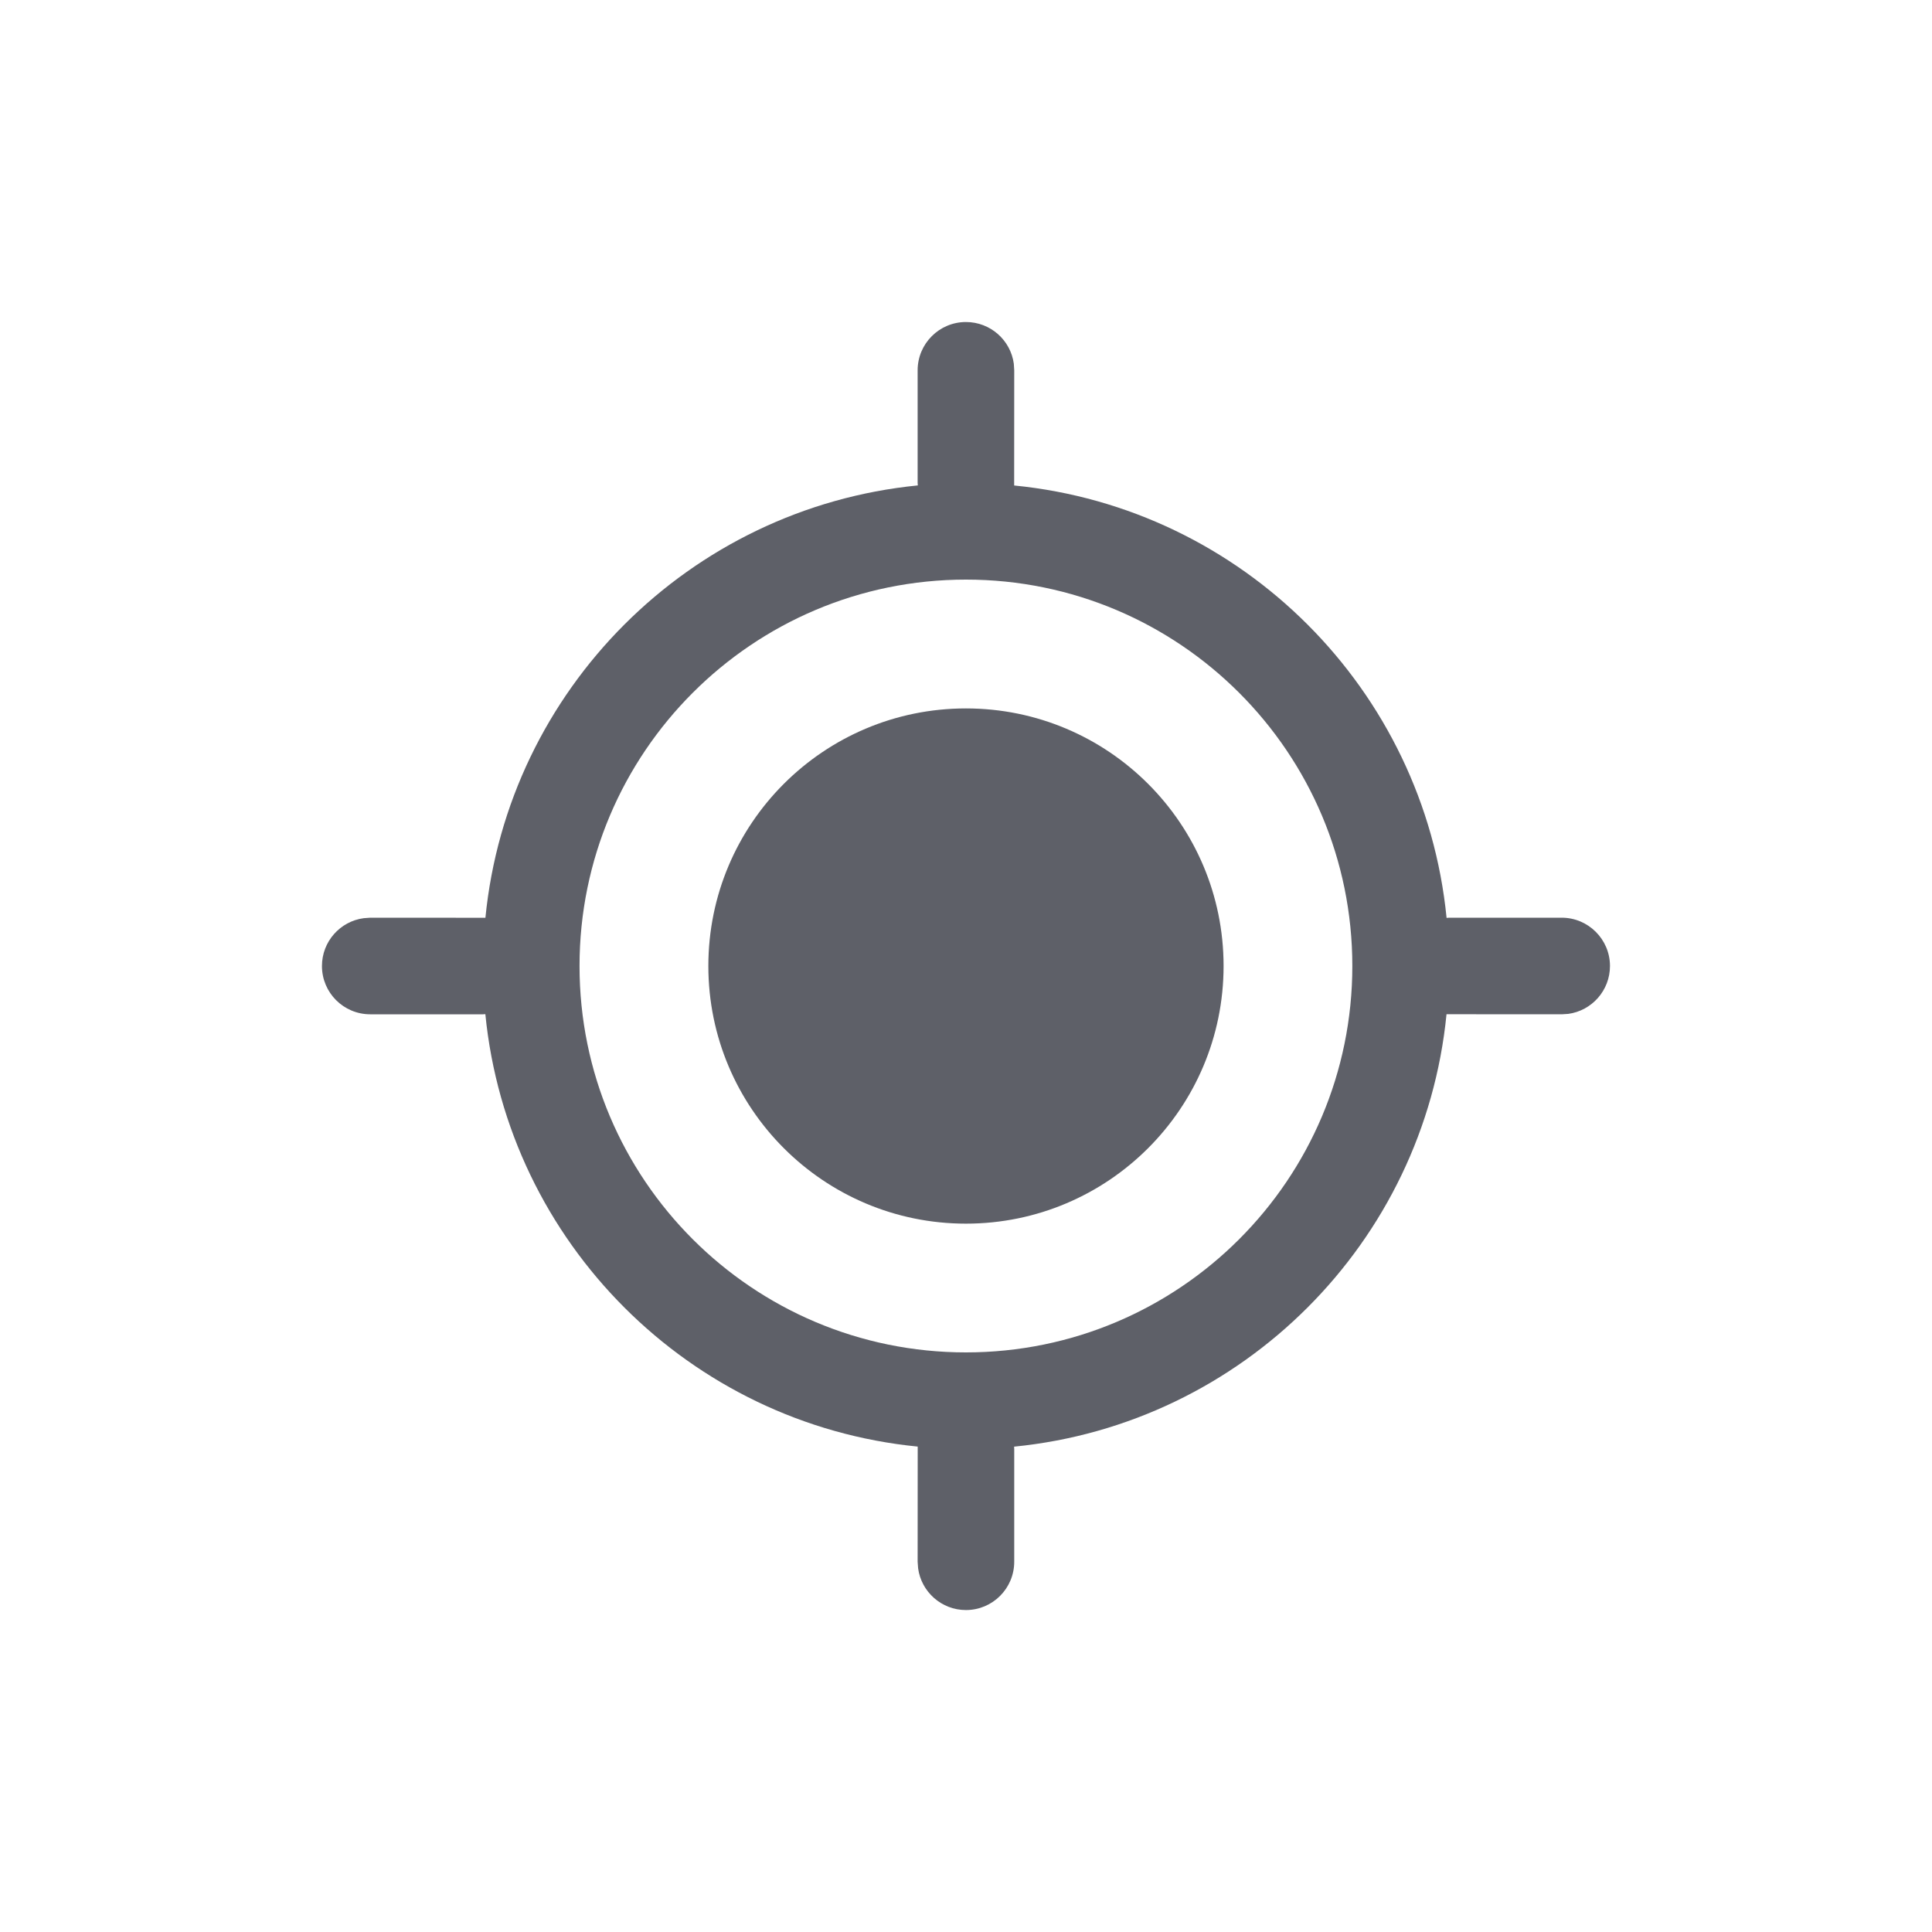 <svg width="28" height="28" viewBox="0 0 28 28" fill="none" xmlns="http://www.w3.org/2000/svg">
<path d="M13.999 4.667C14.354 4.667 14.647 4.93 14.693 5.272L14.699 5.367L14.698 7.036C18.006 7.362 20.638 9.994 20.965 13.303L20.999 13.3H22.633C23.019 13.3 23.333 13.614 23.333 14C23.333 14.355 23.069 14.648 22.728 14.694L22.633 14.7L20.964 14.699C20.638 18.007 18.006 20.639 14.697 20.966L14.699 21V22.634C14.699 23.02 14.386 23.334 13.999 23.334C13.645 23.334 13.352 23.07 13.306 22.729L13.299 22.634L13.3 20.965C9.993 20.639 7.361 18.007 7.034 14.698L6.999 14.7H5.366C4.979 14.7 4.666 14.387 4.666 14C4.666 13.646 4.929 13.353 5.271 13.307L5.366 13.3L7.035 13.301C7.361 9.994 9.993 7.362 13.302 7.035L13.299 7V5.367C13.299 4.98 13.613 4.667 13.999 4.667ZM13.999 8.4C10.907 8.4 8.399 10.908 8.399 14C8.399 17.093 10.907 19.6 13.999 19.6C17.092 19.6 19.599 17.093 19.599 14C19.599 10.908 17.092 8.4 13.999 8.4ZM13.999 10.267C16.061 10.267 17.733 11.938 17.733 14C17.733 16.062 16.061 17.734 13.999 17.734C11.938 17.734 10.266 16.062 10.266 14C10.266 11.938 11.938 10.267 13.999 10.267Z" fill="#5E6068"/>
</svg>

